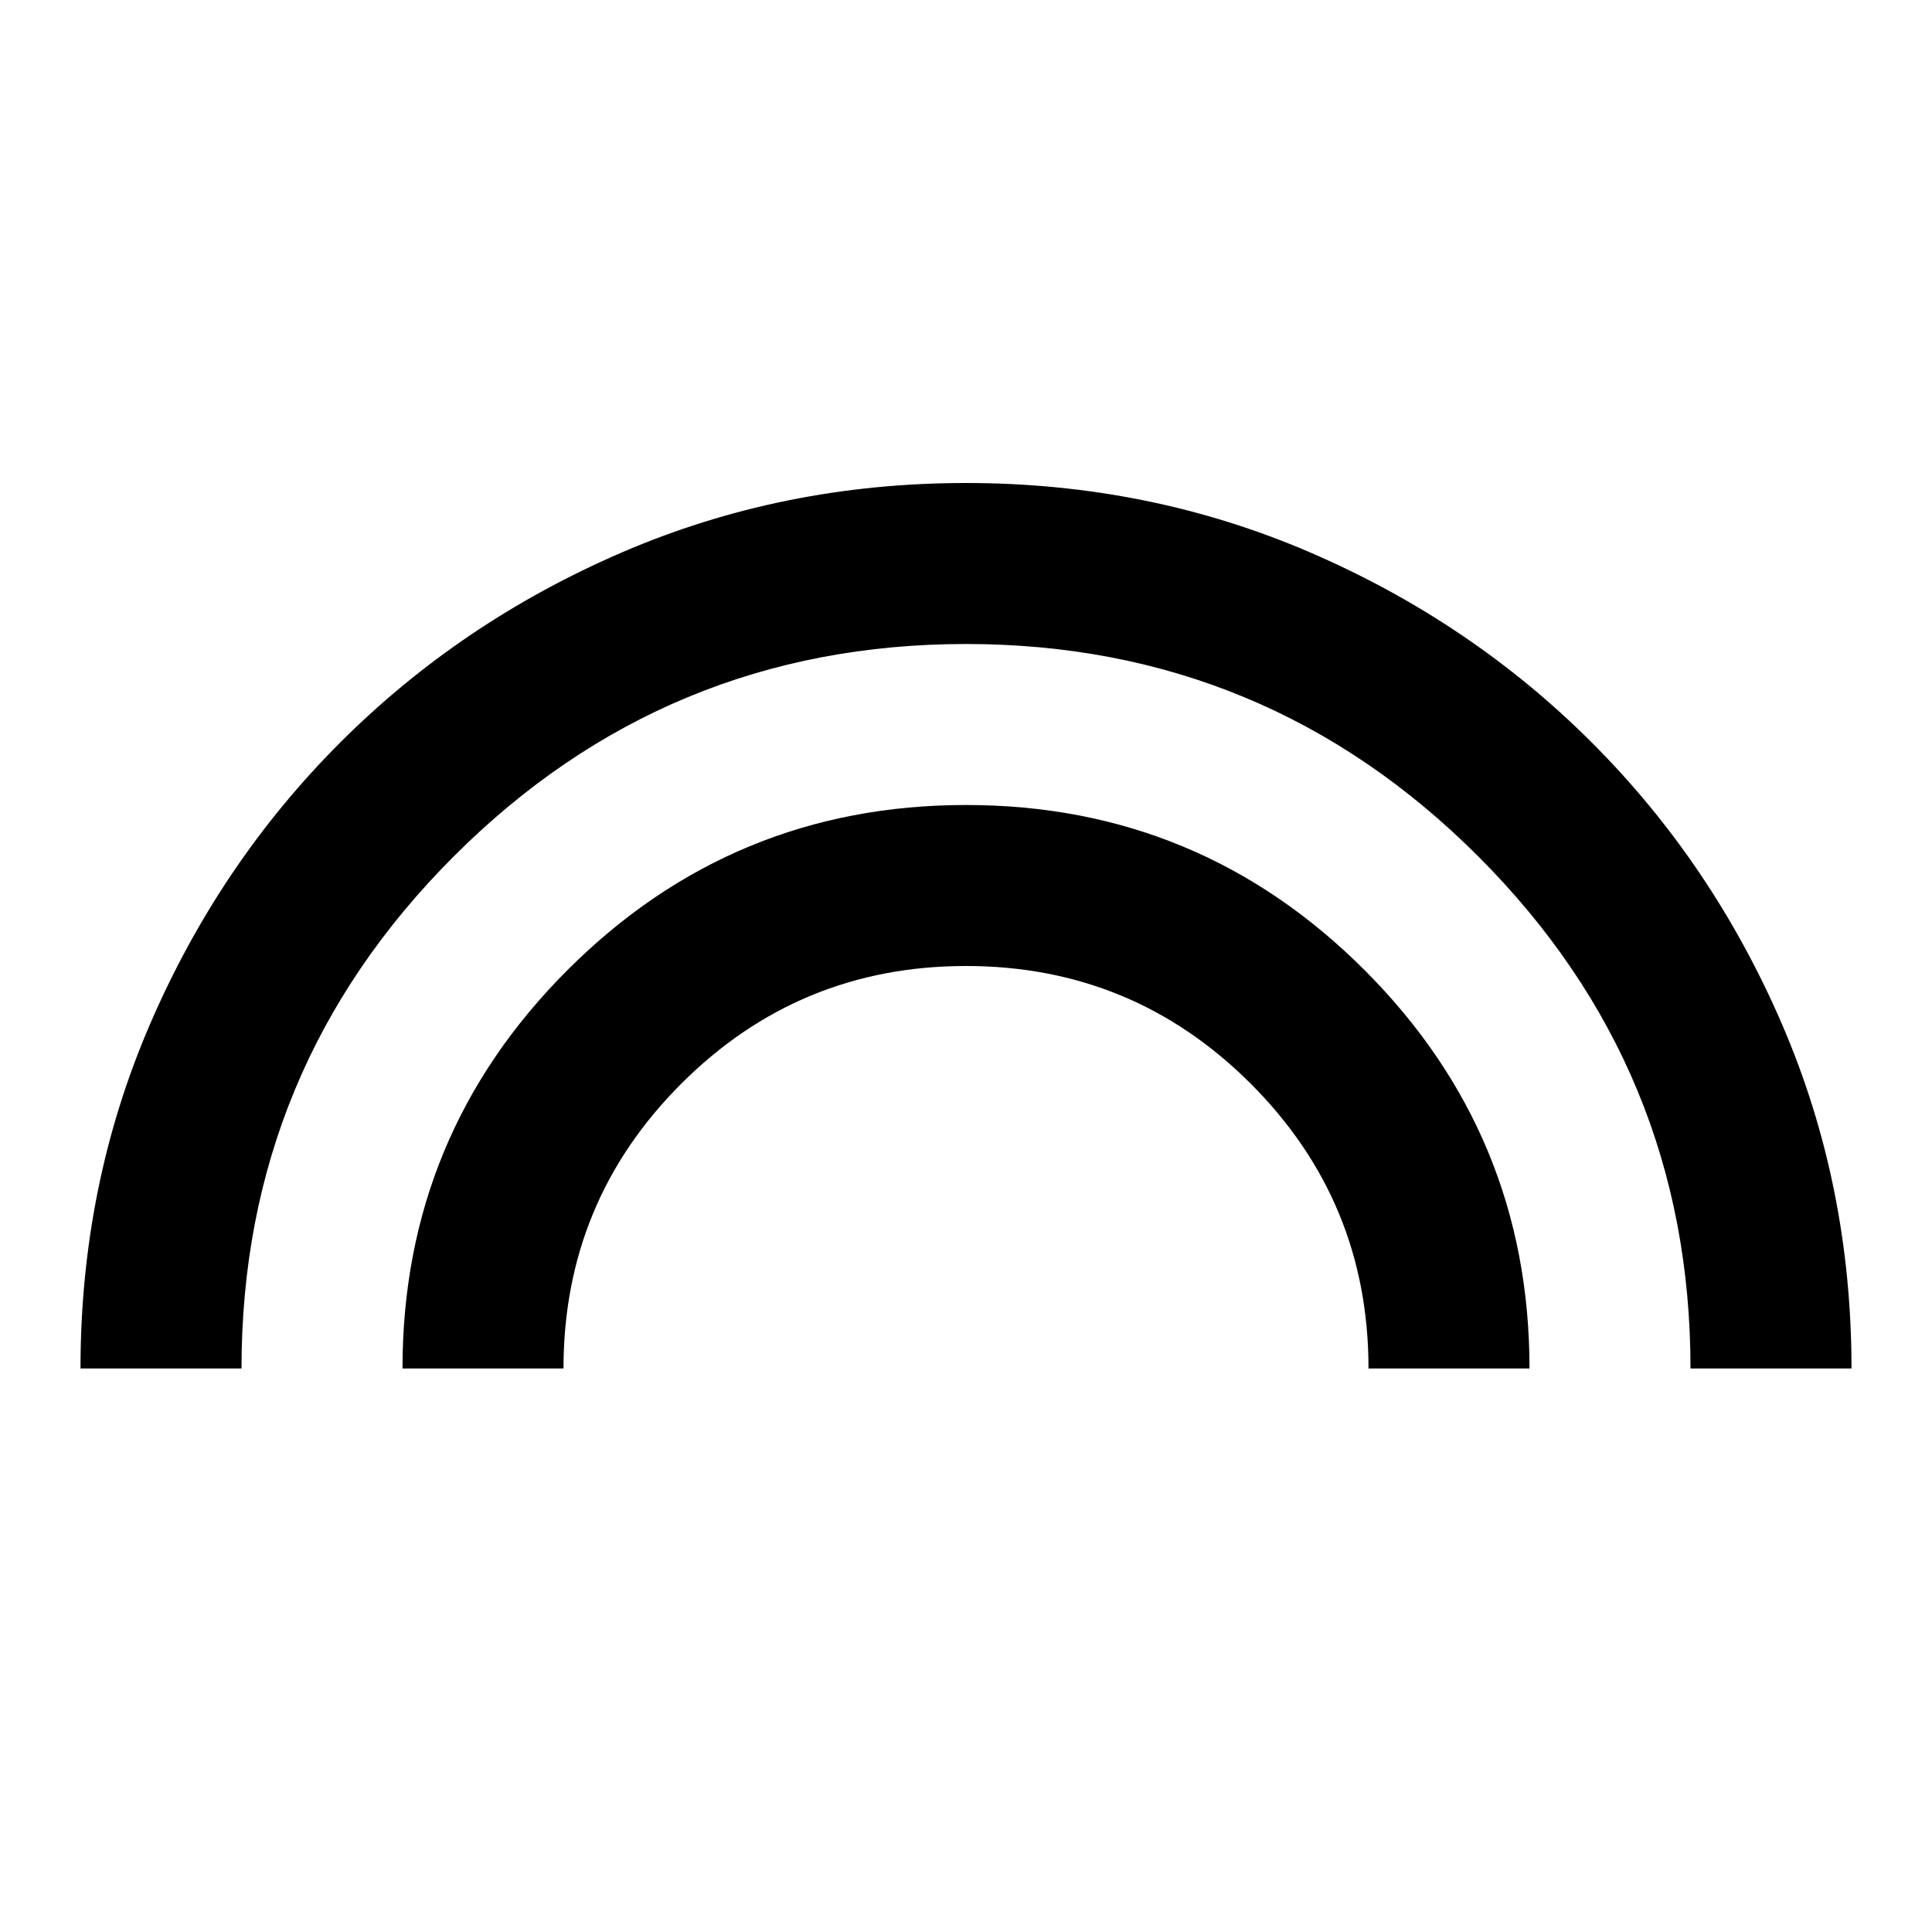 <svg xmlns="http://www.w3.org/2000/svg" height="24" viewBox="0 -960 960 960" width="24"><path d="M40-280q0-91 34.5-171T169-591q60-60 140-94.5T480-720q91 0 171 34.5T791-591q60 60 94.5 140T920-280h-80q0-149-105.5-254.5T480-640q-149 0-254.5 105.5T120-280H40Zm160 0q0-116 82-198t198-82q116 0 198 82t82 198h-80q0-83-58.5-141.5T480-480q-83 0-141.5 58.5T280-280h-80Z"/></svg>
